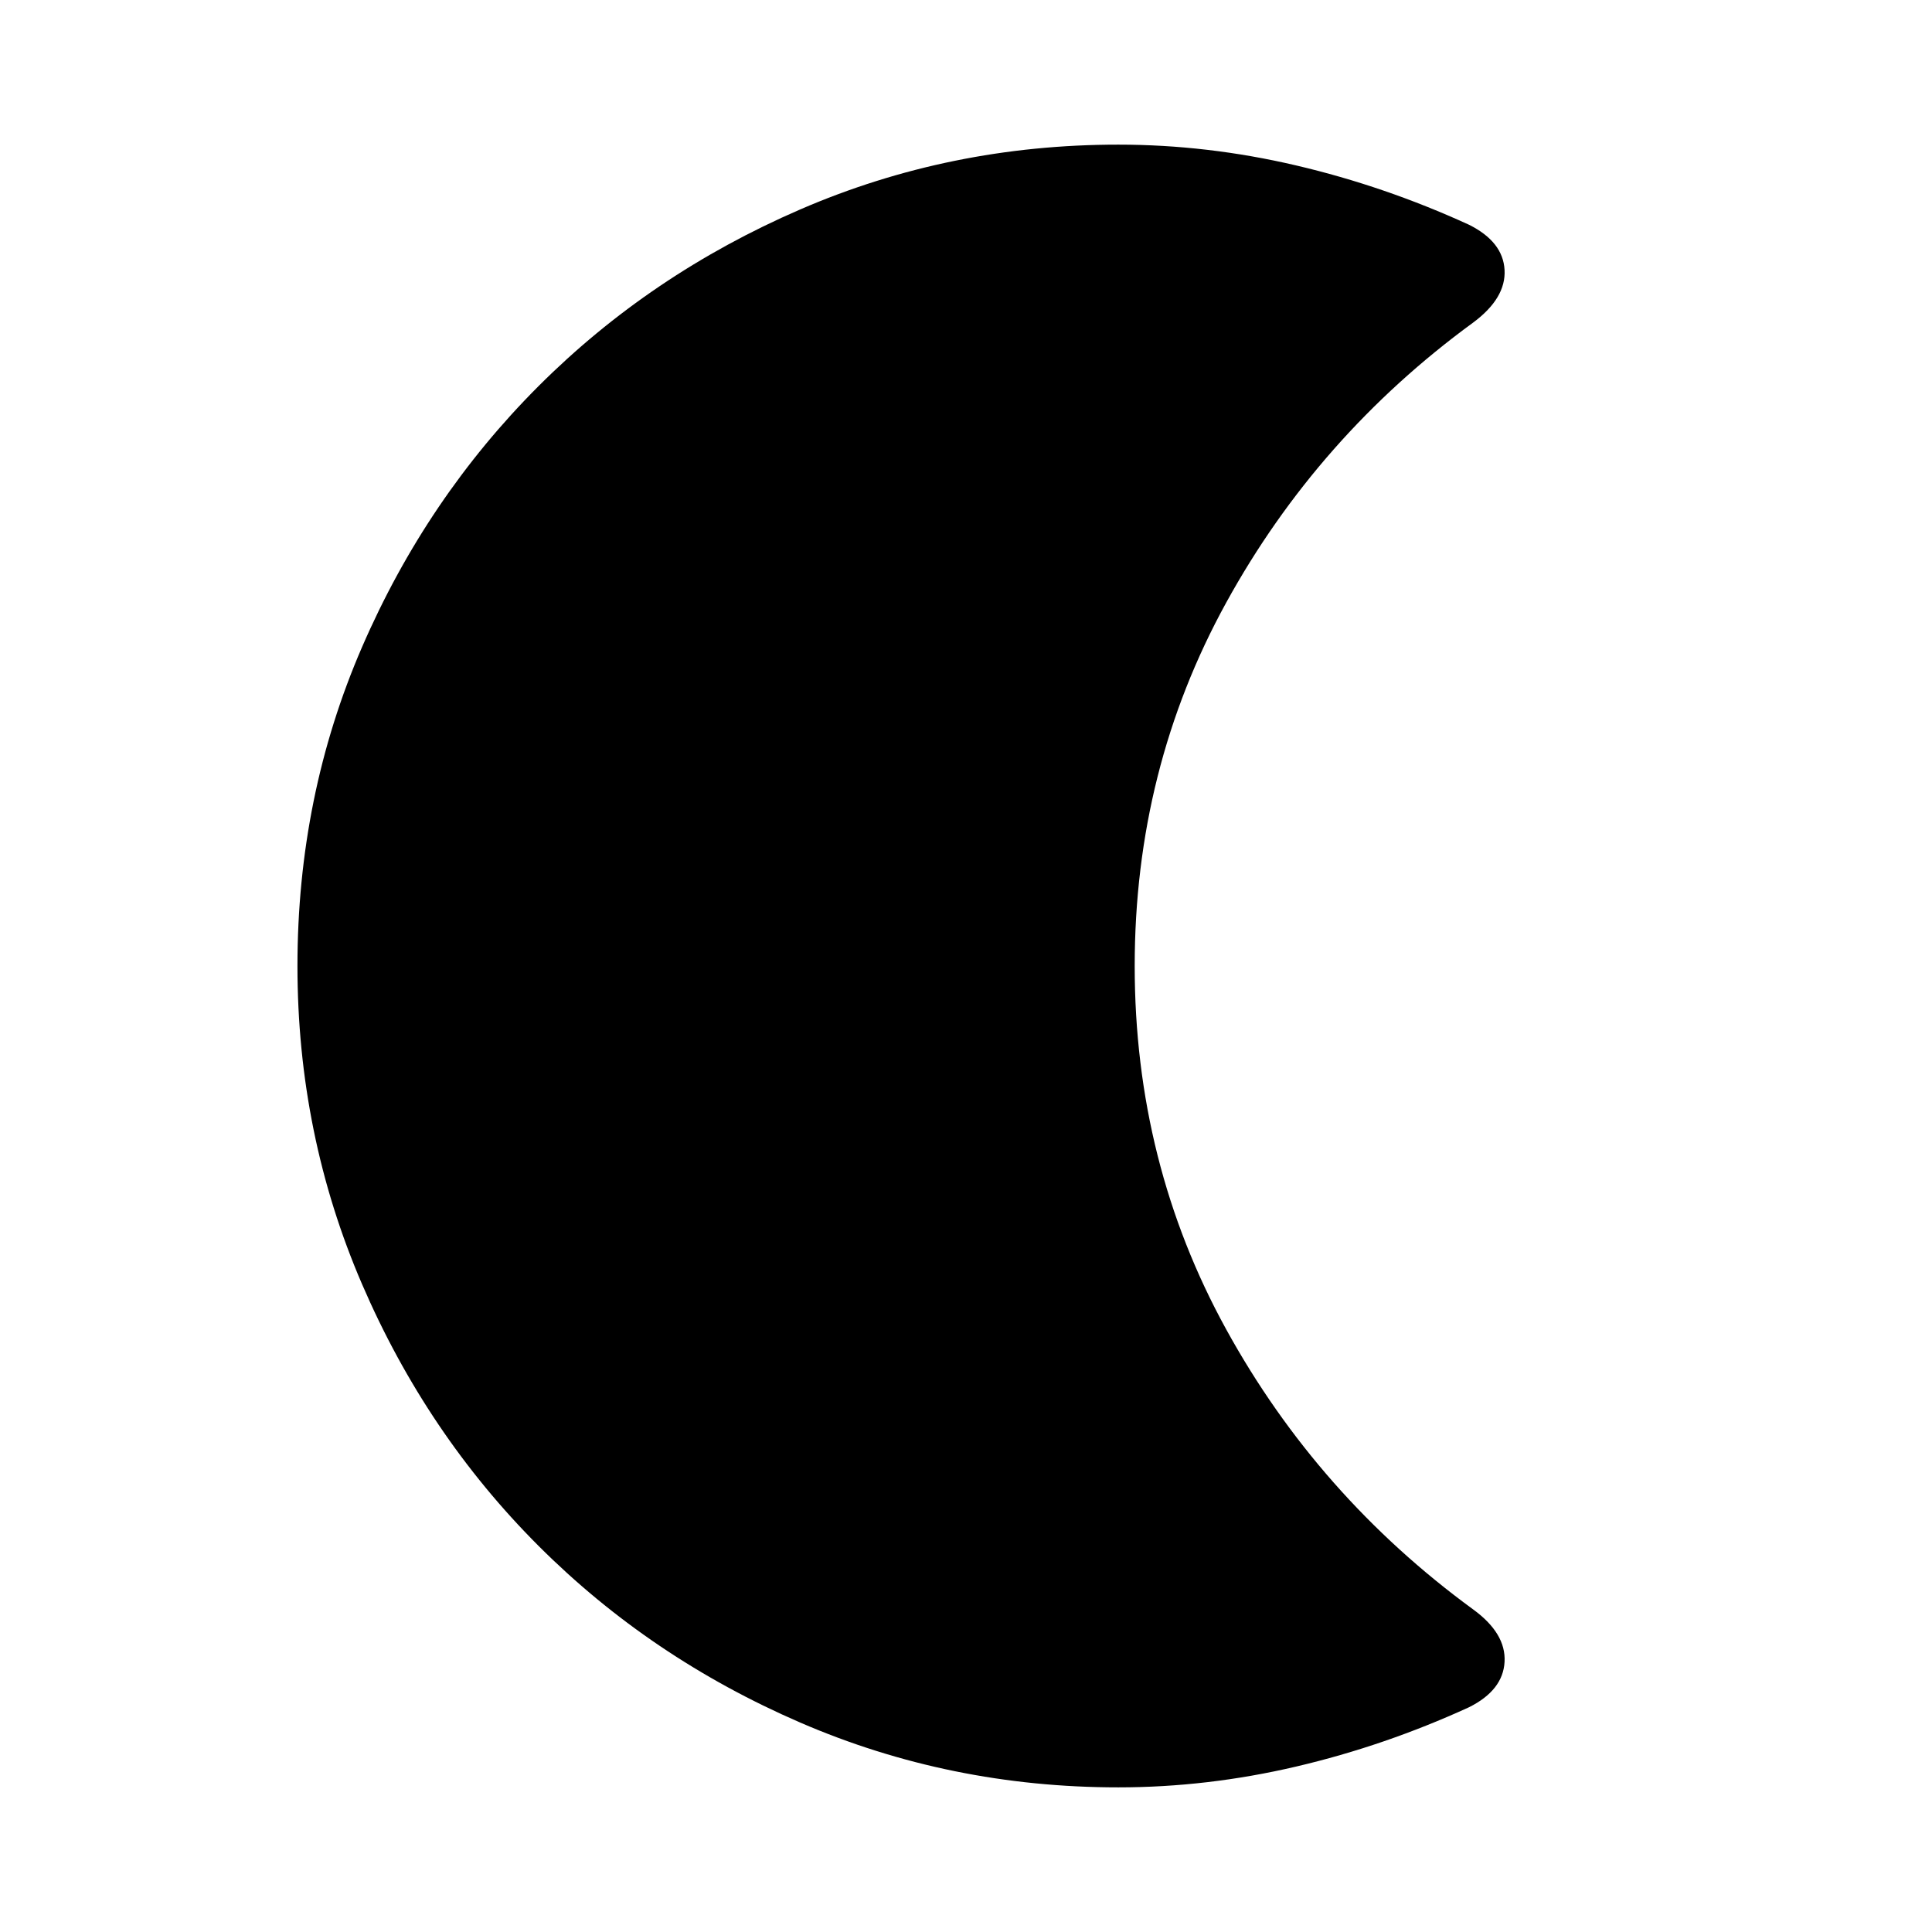 <svg aria-hidden="true" viewBox="0 -960 960 960" fill="currentColor">
  <path d="M555.696-71.87q-83.674 0-158.109-32.217T267.576-191.88Q212-247.456 179.902-321.891 147.804-396.326 147.804-480q0-84.435 32.098-158.489Q212-712.544 267.576-768.12q55.576-55.576 130.011-87.793 74.435-32.218 158.109-32.218 44.239 0 88.347 10.337 44.109 10.337 85.935 29.49 16.87 8.434 17.631 22.445.761 14.011-15.631 26.163-77.195 56.435-122.674 139.12Q563.826-577.891 563.826-480q0 97.891 45.478 180.576 45.479 82.685 122.674 139.12 16.392 11.913 15.631 26.043-.761 14.131-17.631 22.565-41.826 19.153-85.935 29.49-44.108 10.337-88.347 10.337Z"/>
</svg>
